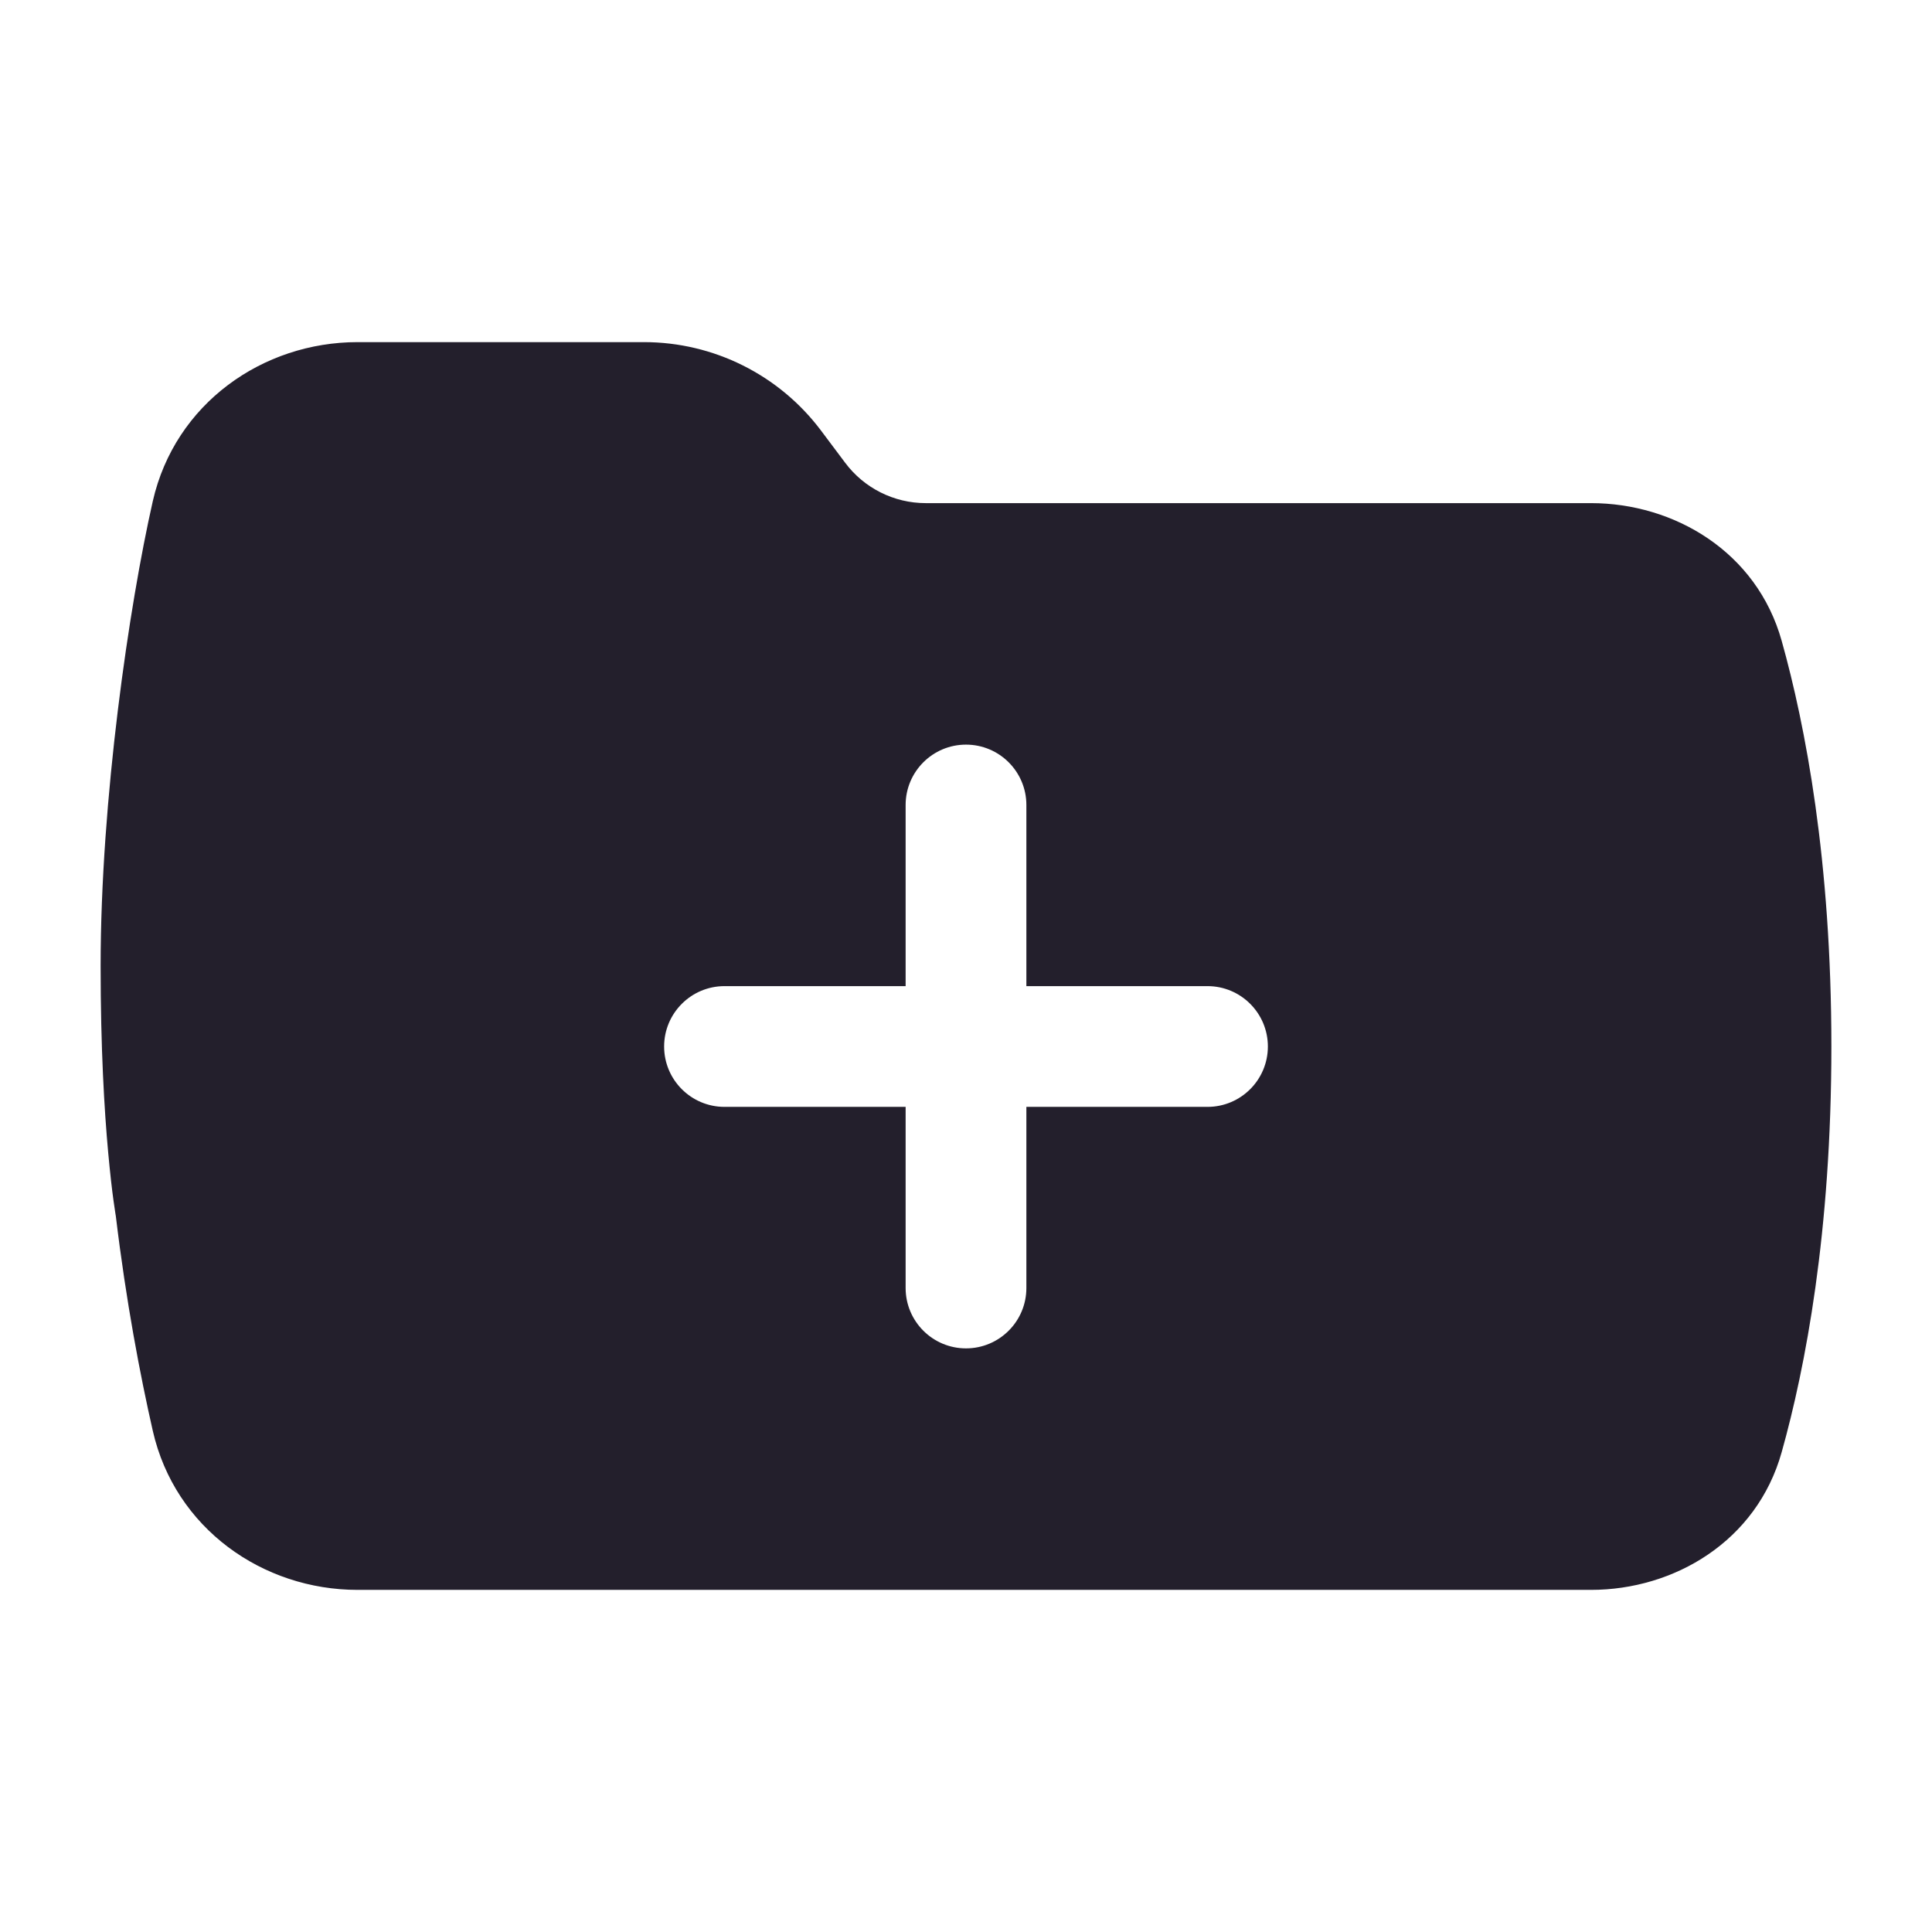 <svg width="24" height="24" viewBox="0 0 24 24" fill="none" xmlns="http://www.w3.org/2000/svg">
<path fill-rule="evenodd" clip-rule="evenodd" d="M1.439 15.108L1.433 15.071C1.427 15.034 1.419 14.982 1.41 14.914C1.391 14.778 1.368 14.579 1.344 14.318C1.296 13.795 1.25 13.023 1.25 12C1.25 9.934 1.604 7.524 1.898 6.226C2.174 5.012 3.265 4.25 4.442 4.25H8C8.866 4.25 9.681 4.658 10.2 5.35L10.5 5.75C10.736 6.065 11.107 6.25 11.5 6.25H19.764C20.795 6.25 21.823 6.852 22.133 7.962C22.427 9.011 22.75 10.691 22.75 13C22.75 15.309 22.427 16.989 22.133 18.038C21.823 19.148 20.795 19.75 19.764 19.75H4.442C3.265 19.75 2.174 18.988 1.898 17.774C1.741 17.083 1.567 16.173 1.439 15.108ZM12.75 10C12.75 9.586 12.414 9.25 12 9.25C11.586 9.25 11.25 9.586 11.25 10V12.25H9C8.586 12.25 8.25 12.586 8.25 13C8.25 13.414 8.586 13.75 9 13.75H11.25V16C11.25 16.414 11.586 16.75 12 16.75C12.414 16.75 12.75 16.414 12.75 16V13.75H15C15.414 13.75 15.75 13.414 15.75 13C15.75 12.586 15.414 12.25 15 12.25H12.75V10Z" fill="#231F2C"/>
</svg>
